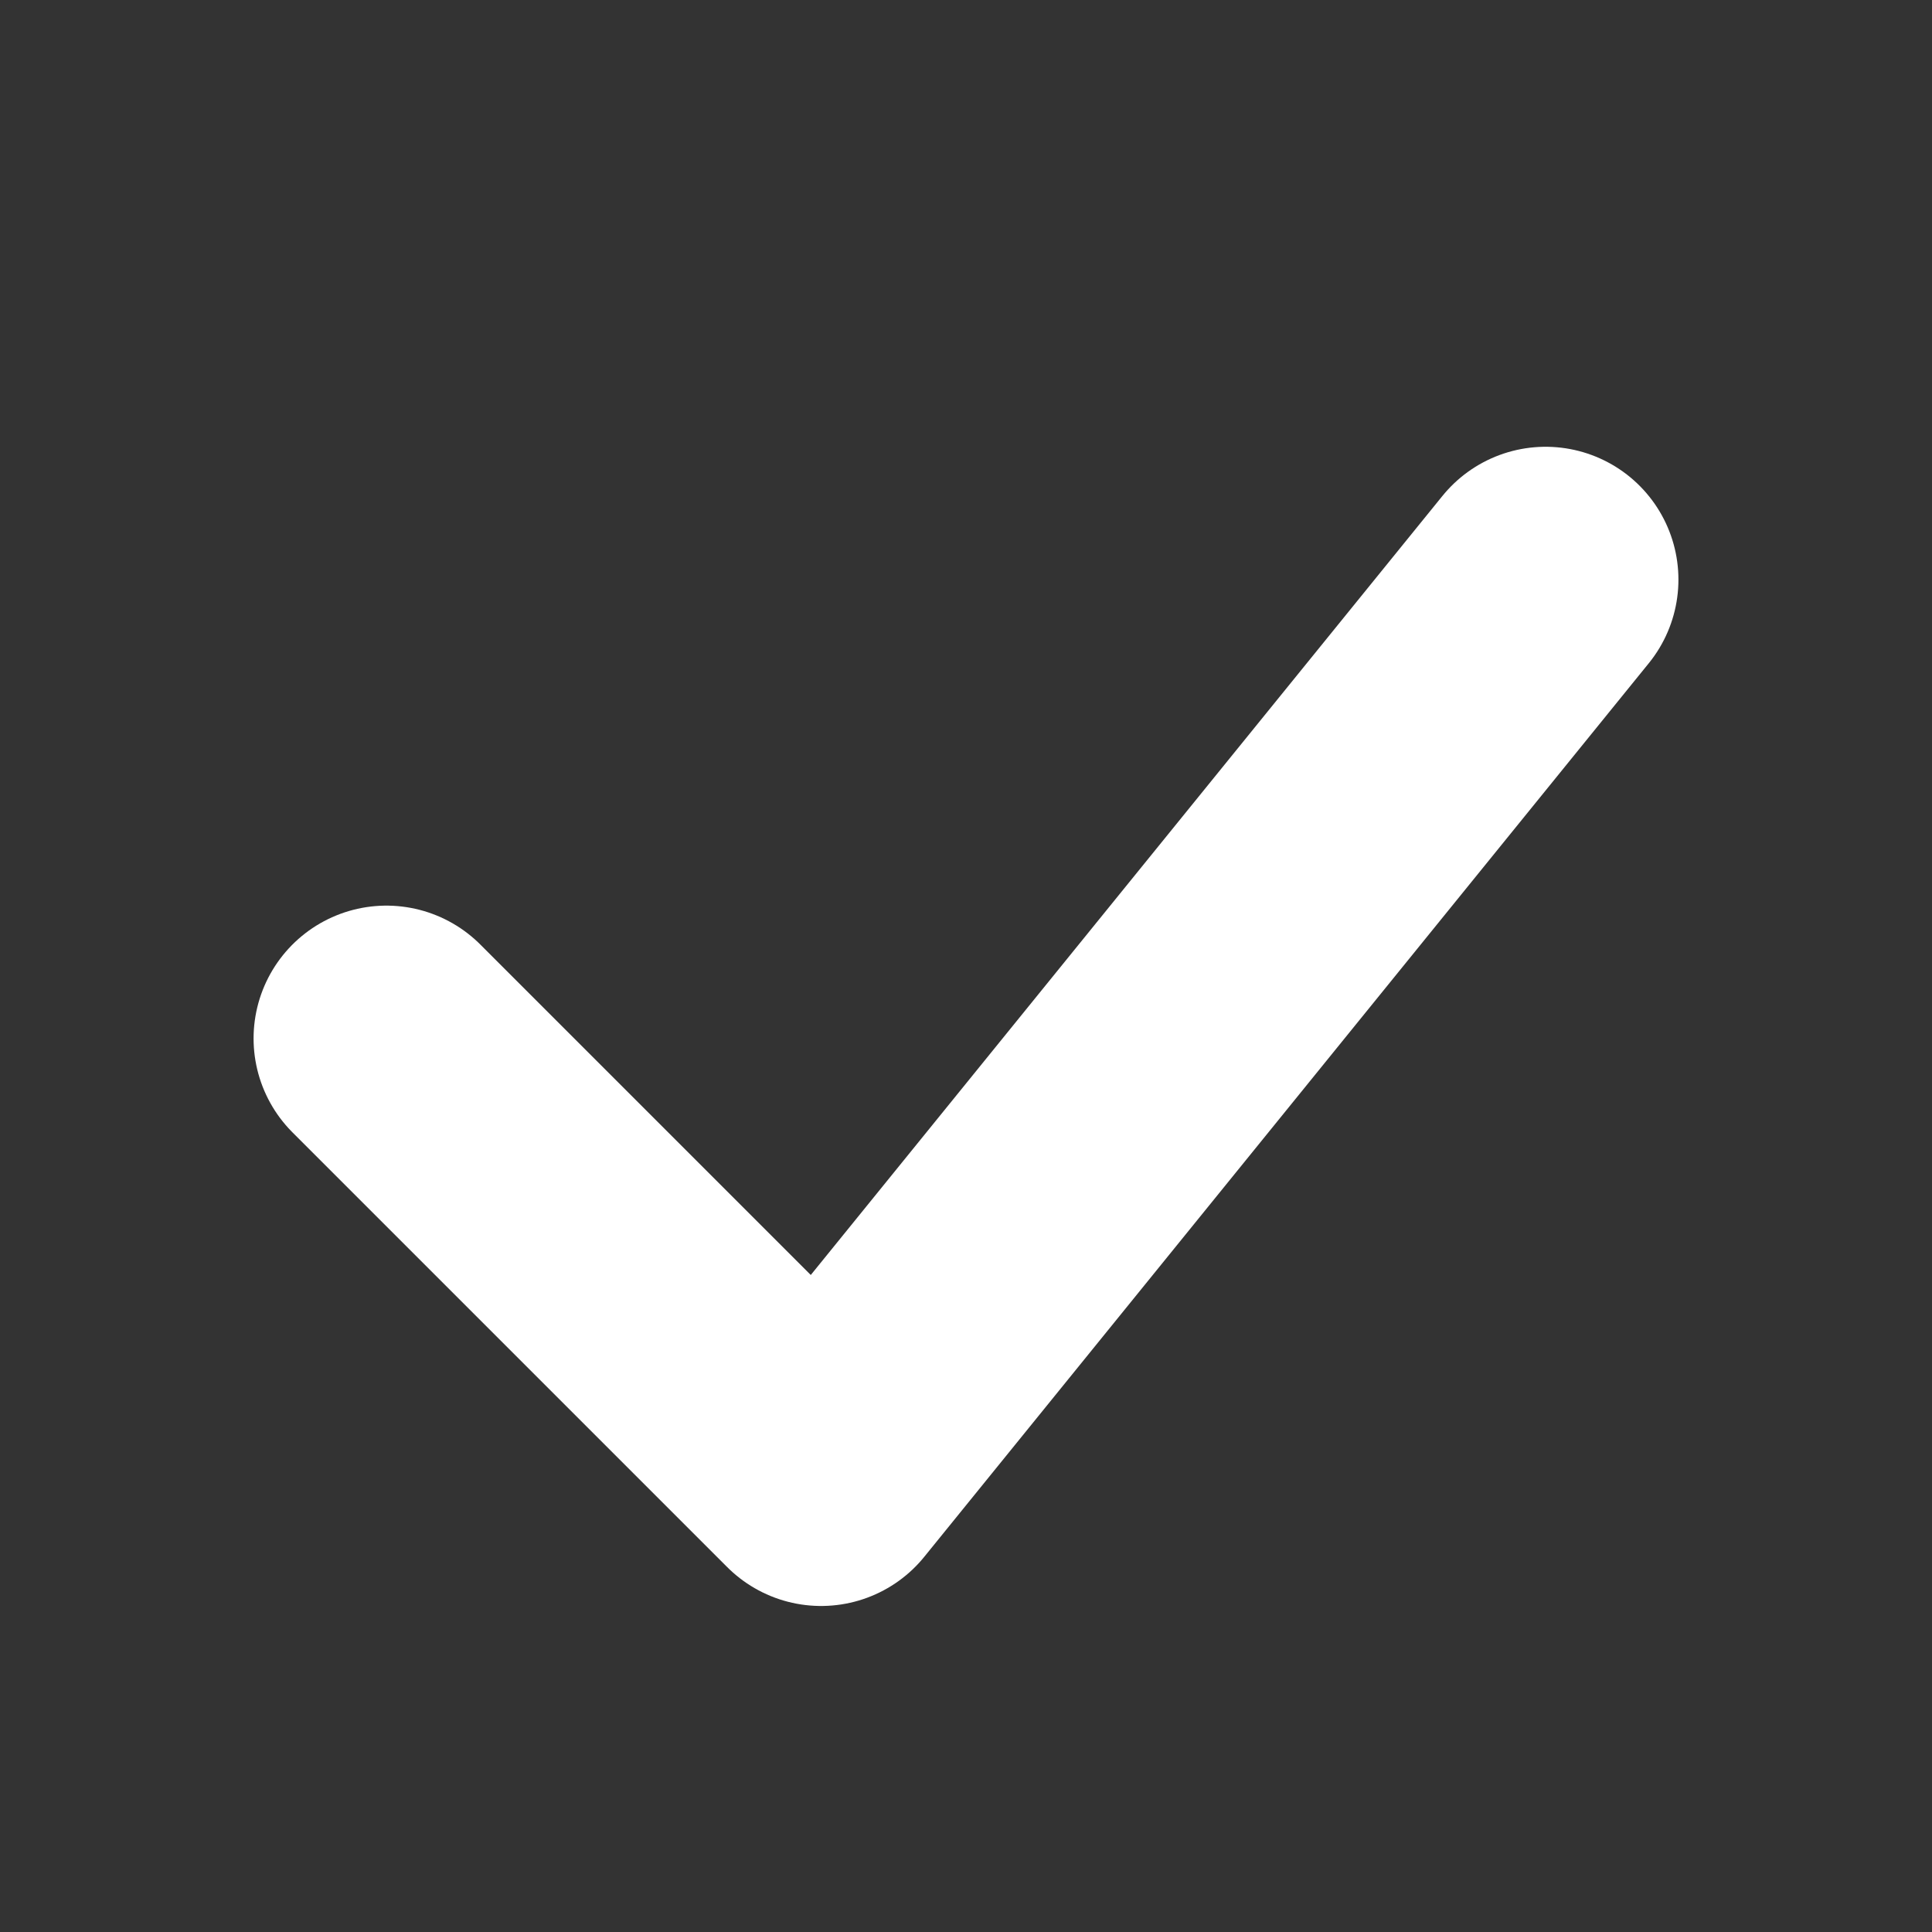 <?xml version="1.0" encoding="UTF-8"?>
<!-- 简洁对勾图标，适配深色主题；线条颜色为白色 -->
<svg xmlns="http://www.w3.org/2000/svg" width="16" height="16" viewBox="0 0 16 16">
  <rect x="0" y="0" width="16" height="16" fill="#333333" stroke="none"/>
  <g fill="none" stroke="#FFFFFF" stroke-width="2.2" stroke-linecap="round" stroke-linejoin="round">
    <path d="M3.2 8.6 L6.8 12.2 L12.8 4.8"/>
  </g>
</svg>

